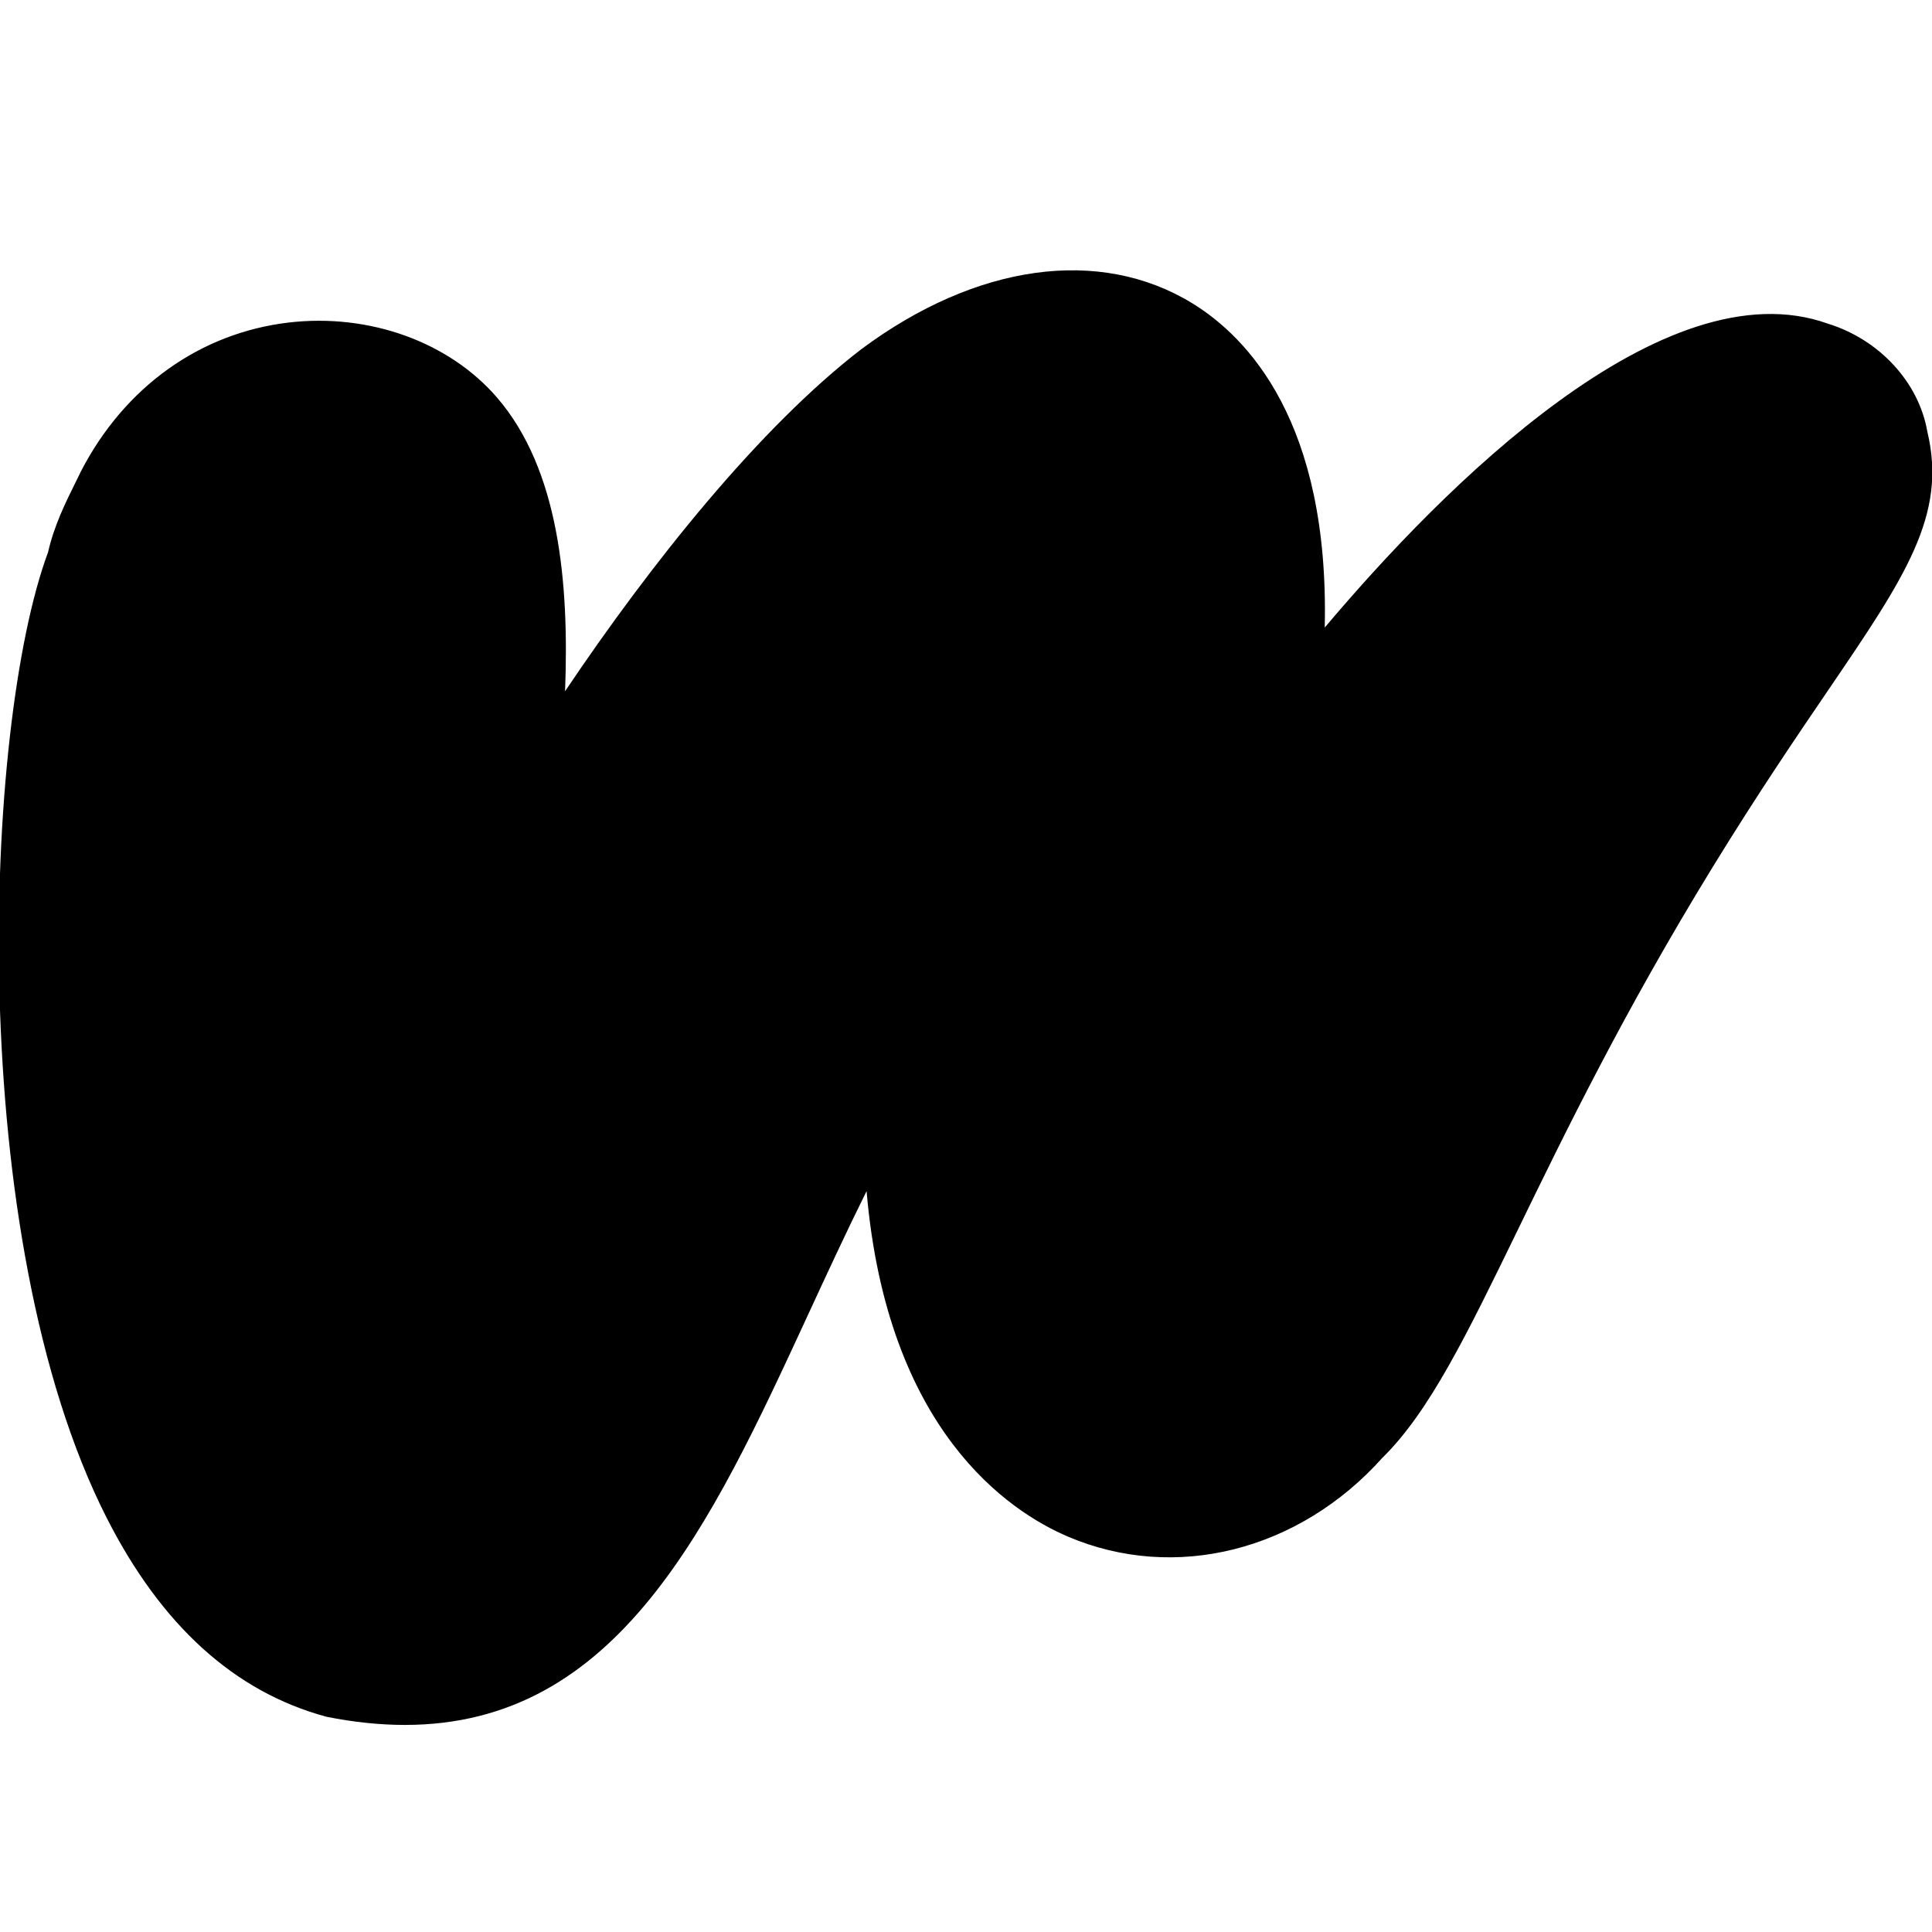 <svg xmlns="http://www.w3.org/2000/svg"  viewBox="0 0 50 50" width="50px" height="50px"><path d="M49.88,11.175c-0.22-1.285-1.246-2.388-2.572-2.798c-4.247-1.524-9.962,4.233-13.024,7.864	c0.123-5.312-1.993-7.514-3.432-8.395c-2.394-1.463-5.587-1.021-8.561,1.191c-2.643,2.033-5.454,5.558-7.667,8.852	c0.108-2.815-0.156-5.735-1.759-7.598c-1.244-1.444-3.31-2.188-5.392-1.944c-2.292,0.269-4.247,1.664-5.377,3.849l-0.131,0.268	c-0.267,0.538-0.567,1.144-0.721,1.828C-0.433,18.8-0.934,32.018,2.764,39.288c1.411,2.774,3.302,4.499,5.687,5.142	c0.721,0.144,1.395,0.211,2.028,0.211c5.527,0,7.917-5.171,10.431-10.611c0.489-1.059,0.986-2.134,1.517-3.204	c0.531,6.2,3.686,8.288,5.205,8.939c2.778,1.187,5.989,0.37,8.145-2.038c1.216-1.195,2.174-3.165,3.5-5.891	c1.223-2.514,2.743-5.642,5.051-9.403c1.164-1.896,2.176-3.383,2.989-4.577C49.303,14.937,50.398,13.329,49.88,11.175z"/></svg>